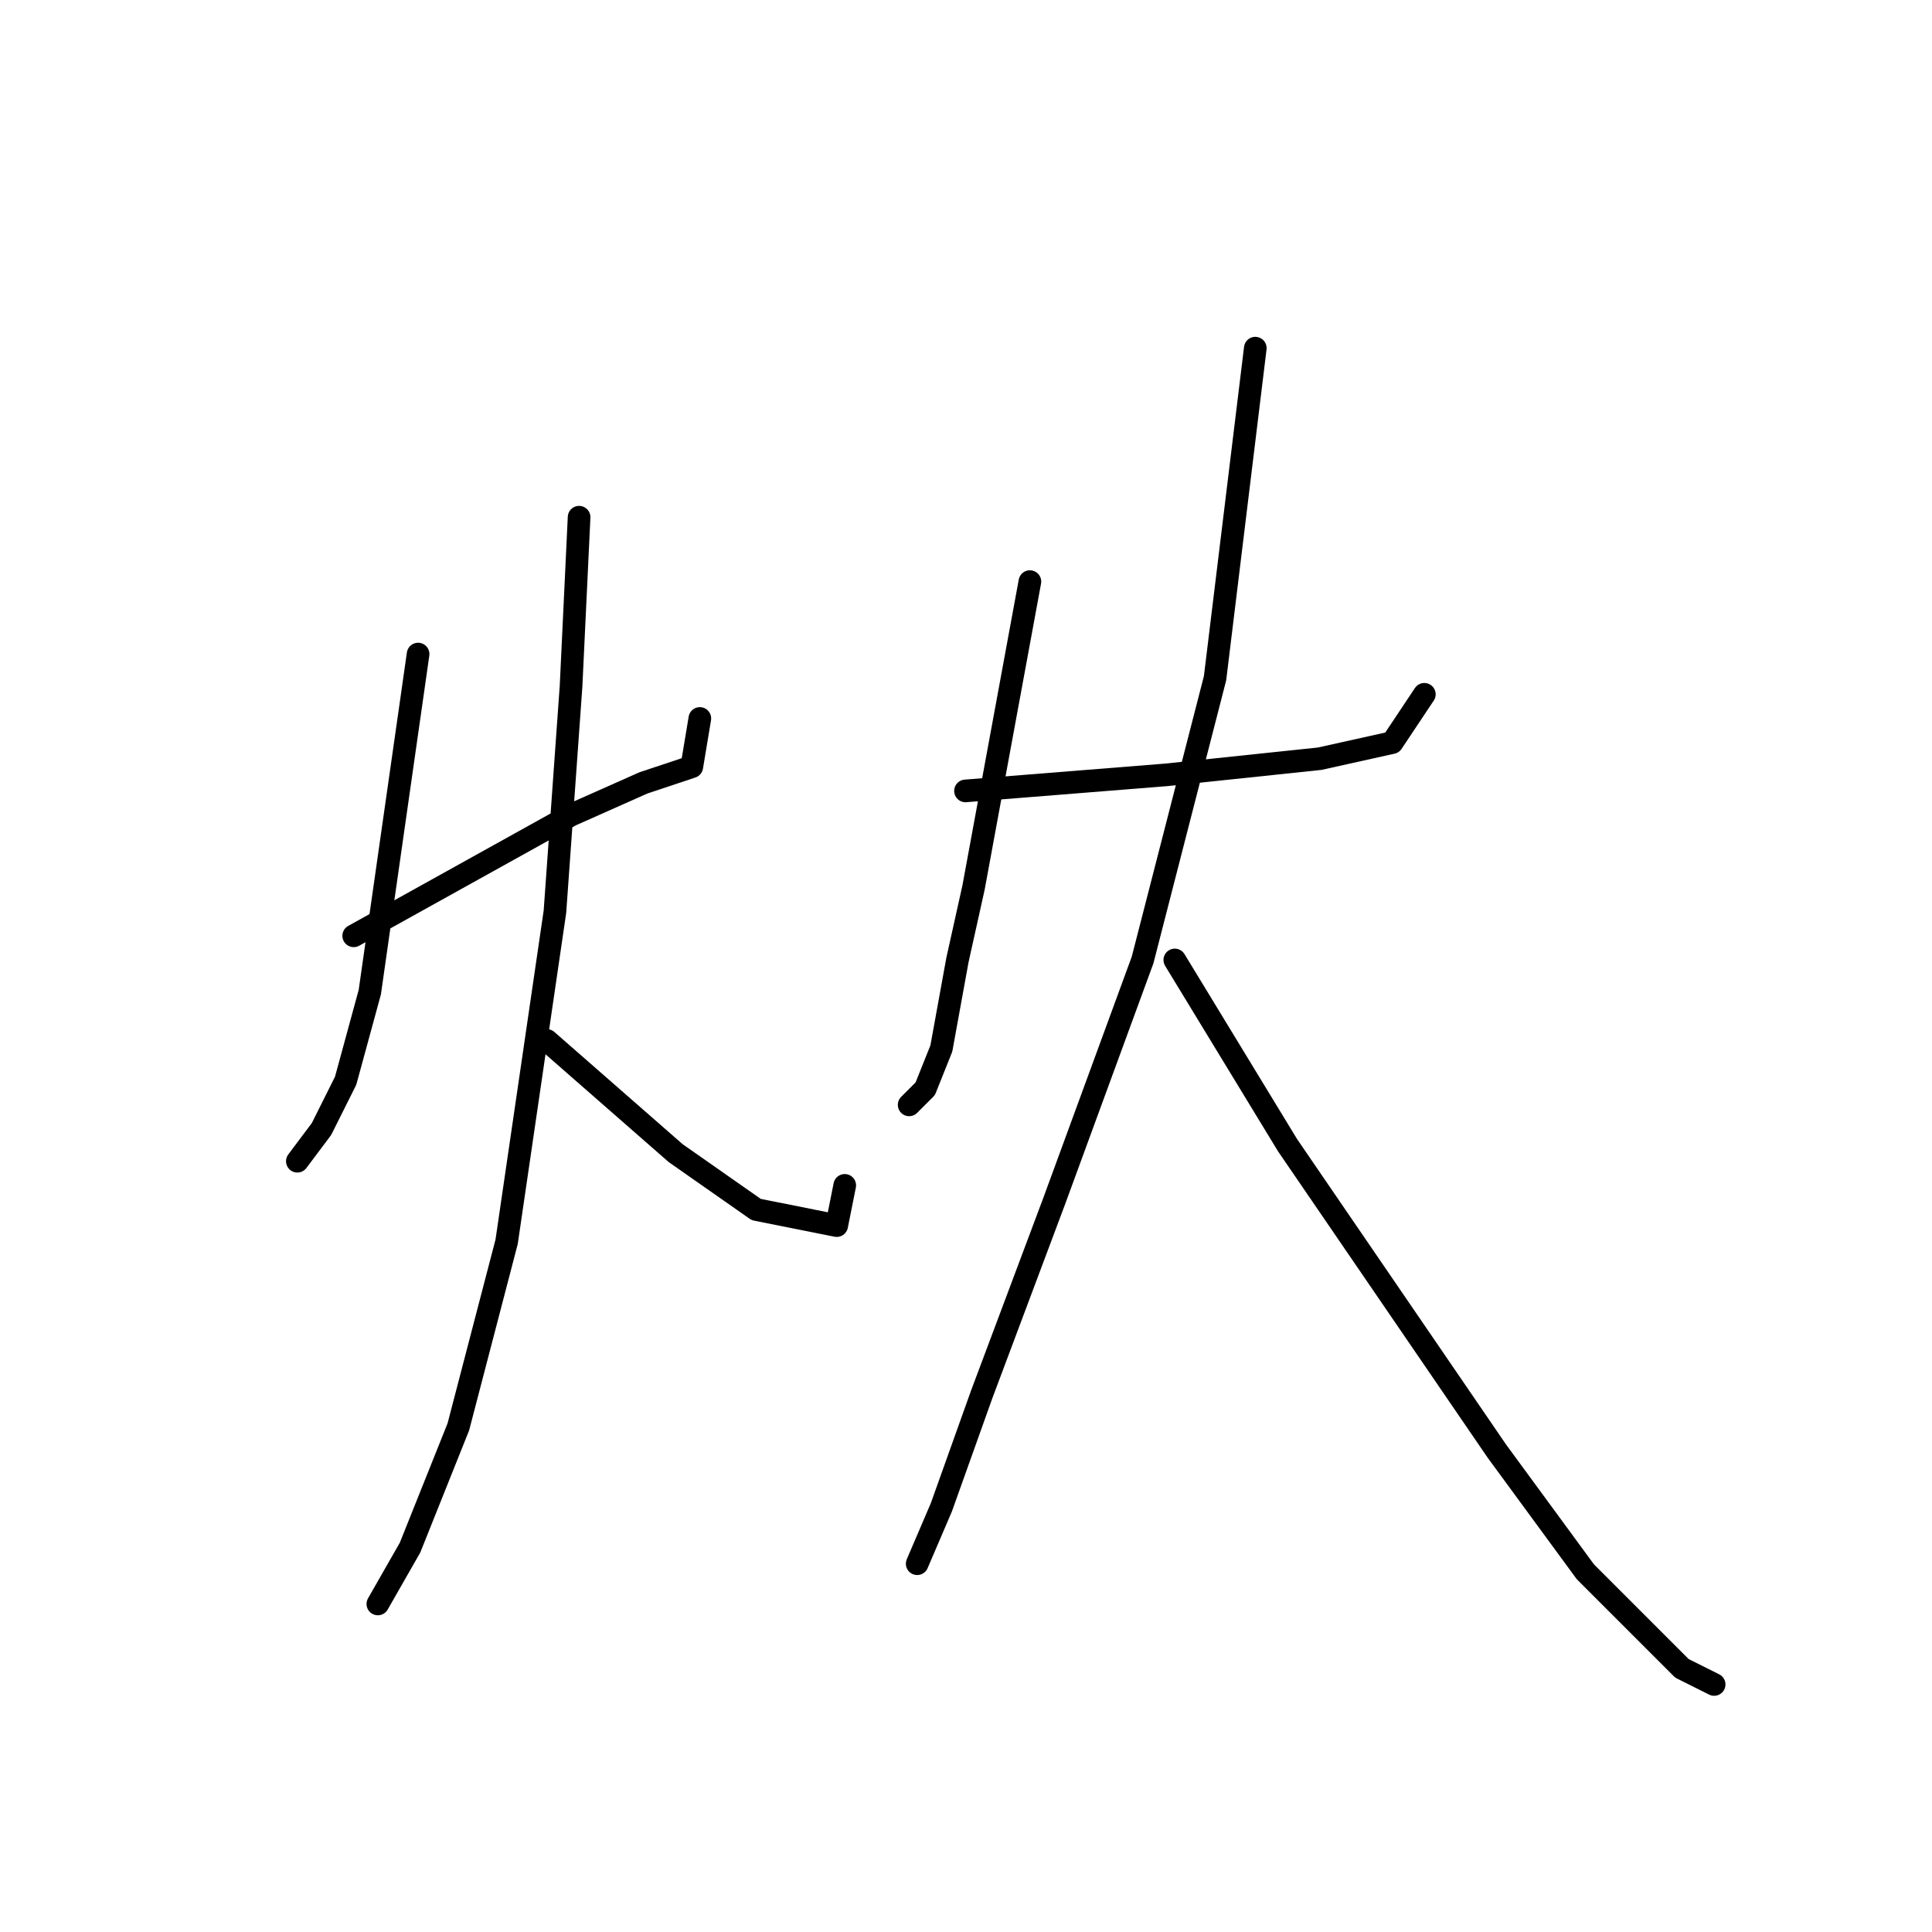 <?xml version="1.0" standalone="no"?>
    <svg width="256" height="256" xmlns="http://www.w3.org/2000/svg" version="1.1">
    <polyline stroke="black" stroke-width="3" stroke-linecap="round" fill="transparent" stroke-linejoin="round" points="55.4 86.667 49 131.467 45.8 143.2 42.6 149.6 39.4 153.867 39.4 153.867 " />
        <polyline stroke="black" stroke-width="3" stroke-linecap="round" fill="transparent" stroke-linejoin="round" points="46.867 124 75.667 108 85.267 103.733 91.667 101.6 92.733 95.2 92.733 95.2 " />
        <polyline stroke="black" stroke-width="3" stroke-linecap="round" fill="transparent" stroke-linejoin="round" points="76.733 68.533 75.667 90.933 73.533 120.8 67.133 164.533 60.733 189.067 54.333 205.067 50.067 212.533 50.067 212.533 " />
        <polyline stroke="black" stroke-width="3" stroke-linecap="round" fill="transparent" stroke-linejoin="round" points="72.467 137.867 89.533 152.8 100.2 160.267 110.867 162.4 111.933 157.067 111.933 157.067 " />
        <polyline stroke="black" stroke-width="3" stroke-linecap="round" fill="transparent" stroke-linejoin="round" points="136.467 77.067 129 117.6 126.867 127.2 124.733 138.933 122.6 144.267 120.467 146.4 120.467 146.4 " />
        <polyline stroke="black" stroke-width="3" stroke-linecap="round" fill="transparent" stroke-linejoin="round" points="127.933 104.8 154.6 102.667 174.867 100.533 184.467 98.4 188.733 92 188.733 92 " />
        <polyline stroke="black" stroke-width="3" stroke-linecap="round" fill="transparent" stroke-linejoin="round" points="166.333 46.133 161 89.867 151.4 127.2 139.667 159.2 130.067 184.8 124.733 199.733 121.533 207.2 121.533 207.2 " />
        <polyline stroke="black" stroke-width="3" stroke-linecap="round" fill="transparent" stroke-linejoin="round" points="155.667 127.2 170.6 151.733 184.467 172 198.333 192.267 210.067 208.267 222.867 221.067 227.133 223.2 227.133 223.2 " />
        </svg>